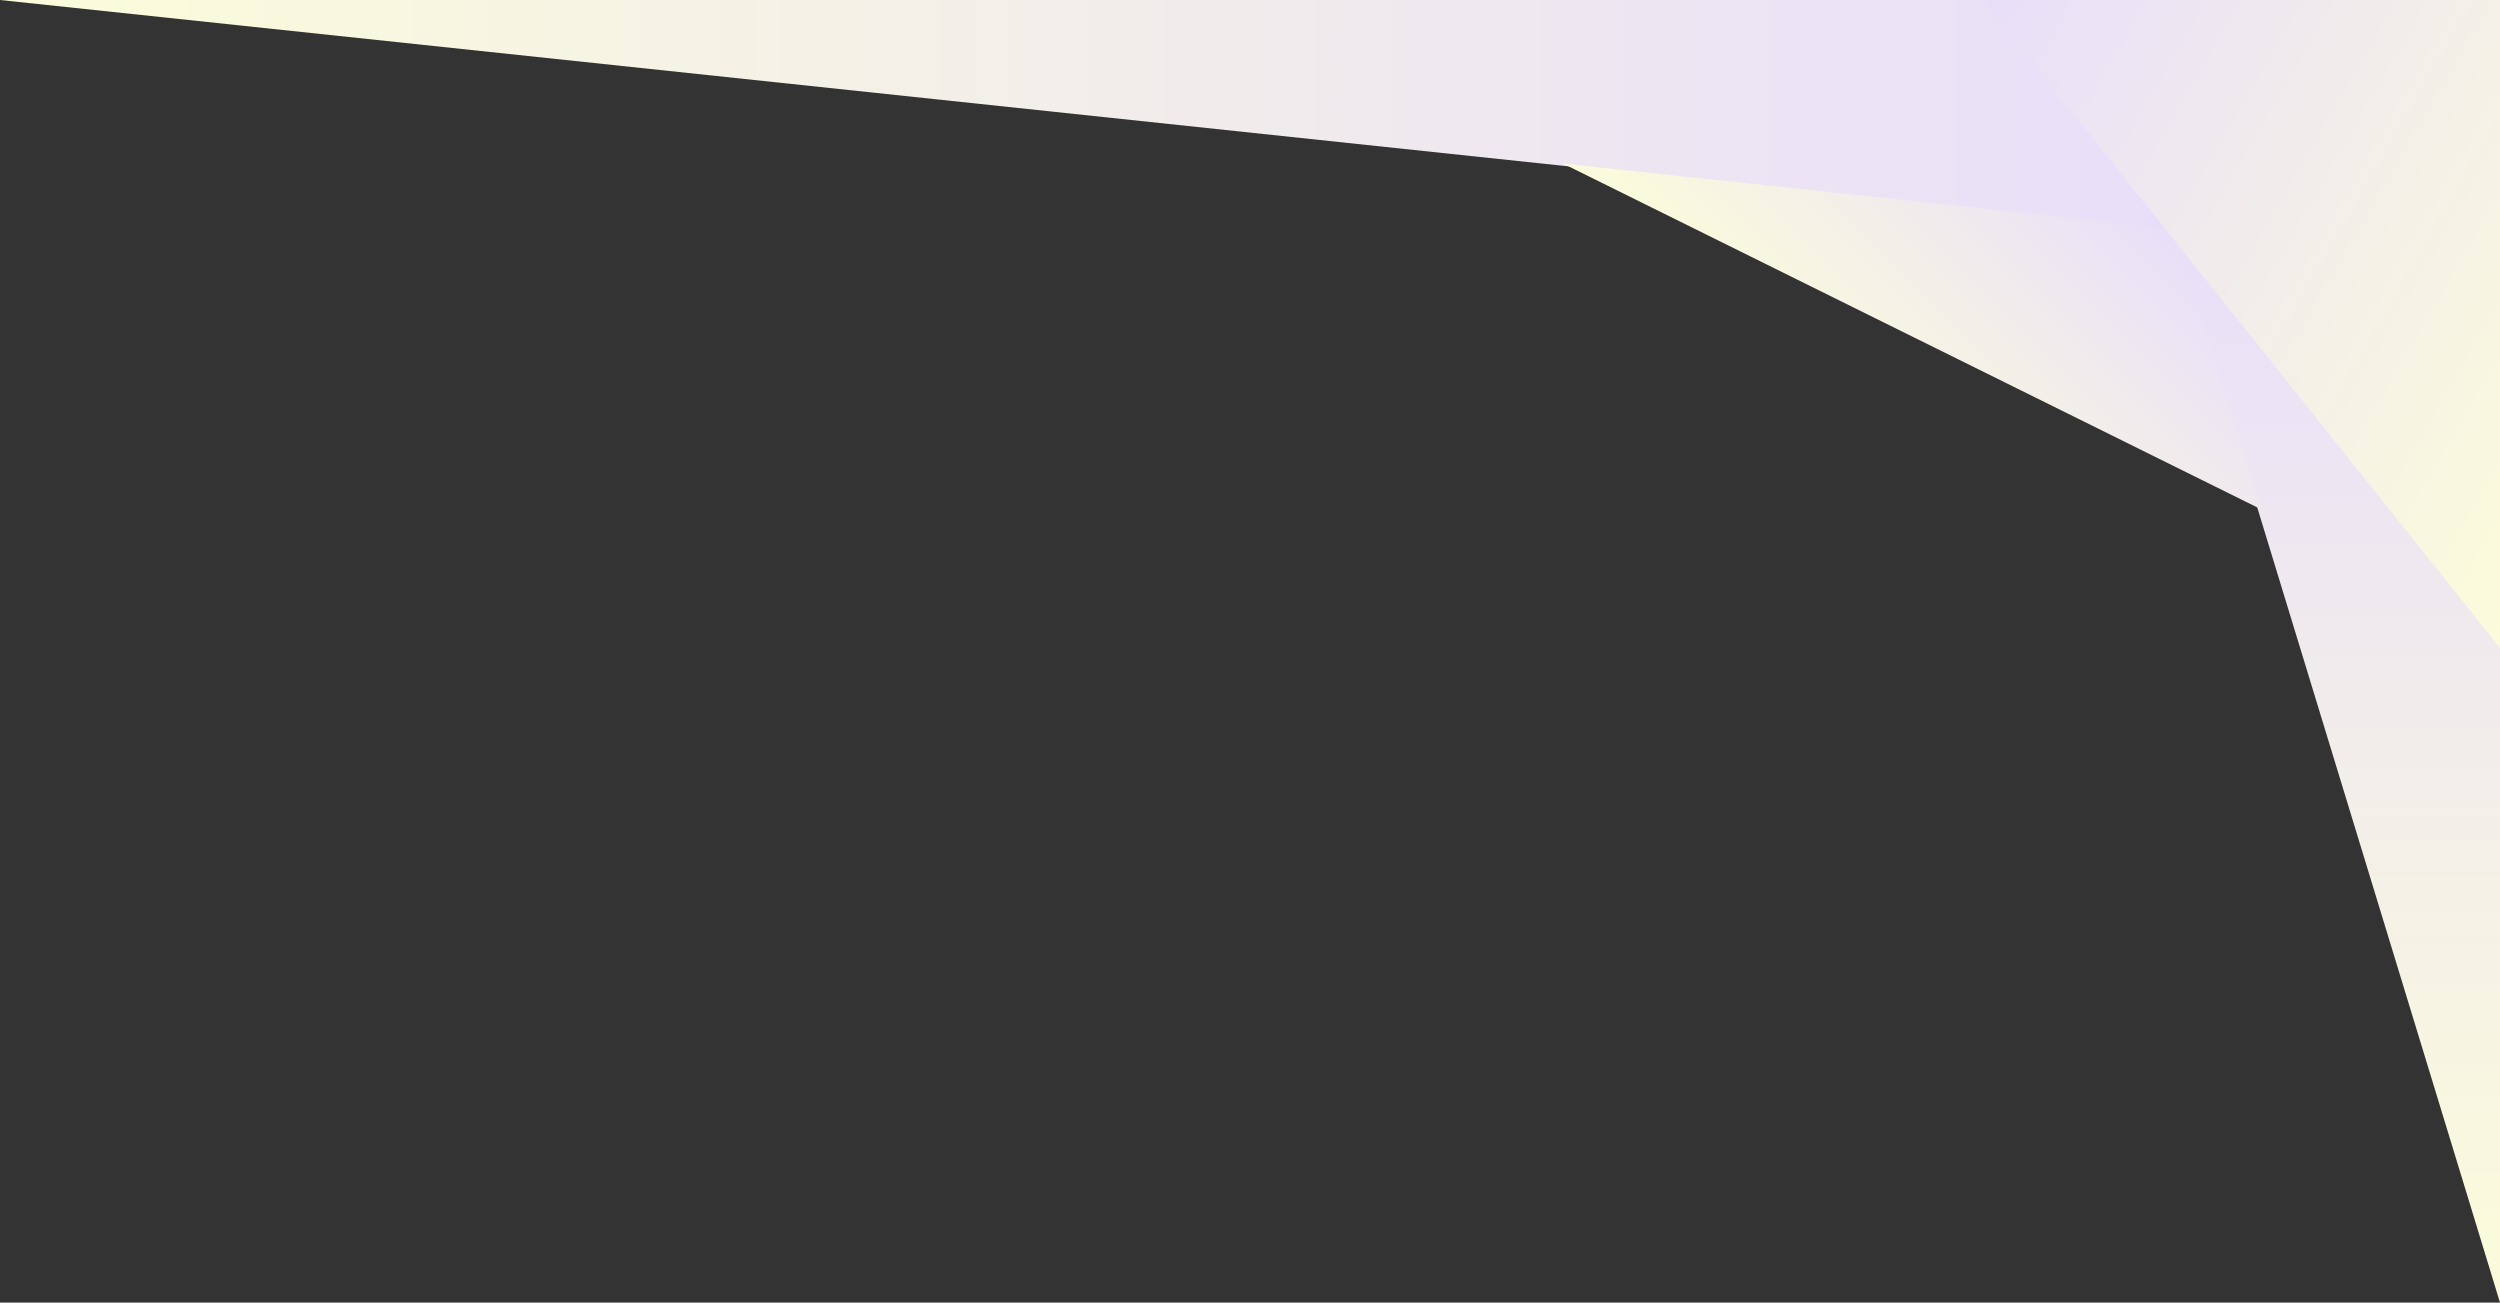 <svg xmlns="http://www.w3.org/2000/svg" xmlns:xlink="http://www.w3.org/1999/xlink" viewBox="0 0 1497 780"><rect x="0" y="0" width="1497" height="780" fill="#333333" stroke="none"/><defs><style>.cls-1{fill:url(#linear-gradient);}.cls-2{fill:url(#linear-gradient-2);}.cls-3{fill:url(#linear-gradient-3);}.cls-4{fill:url(#linear-gradient-4);}</style><linearGradient id="linear-gradient" y1="-1417" x2="1301" y2="-1417" gradientTransform="matrix(1, 0, 0, -1, 0, -1348)" gradientUnits="userSpaceOnUse"><stop offset="0" stop-color="#fbfcdb"/><stop offset="0.83" stop-color="#ece4f4"/><stop offset="1" stop-color="#e9defa"/></linearGradient><linearGradient id="linear-gradient-2" x1="1399" y1="-1486" x2="1399" y2="-2128" gradientTransform="matrix(1, 0, 0, -1, 0, -1348)" gradientUnits="userSpaceOnUse"><stop offset="0" stop-color="#e9defa"/><stop offset="0.17" stop-color="#ece4f4"/><stop offset="1" stop-color="#fbfcdb"/></linearGradient><linearGradient id="linear-gradient-3" x1="1255.75" y1="-1438.75" x2="1092.25" y2="-1602.25" xlink:href="#linear-gradient-2"/><linearGradient id="linear-gradient-4" x1="1180.5" y1="-1359.27" x2="1581" y2="-1590.5" xlink:href="#linear-gradient-2"/></defs><title>Asset 10clout4</title><g id="Layer_2" data-name="Layer 2"><g id="Layer_5" data-name="Layer 5"><g id="Layer_1-2" data-name="Layer 1"><polygon class="cls-1" points="1301 138 0 0 1203 0 1301 138"/><polygon class="cls-2" points="1497 780 1301 138 1497 385 1497 780"/><polygon class="cls-3" points="1354 305 936 98 1302 137 1354 305"/><polygon class="cls-4" points="1497 388 1187 0 1497 0 1497 388"/></g></g></g></svg>